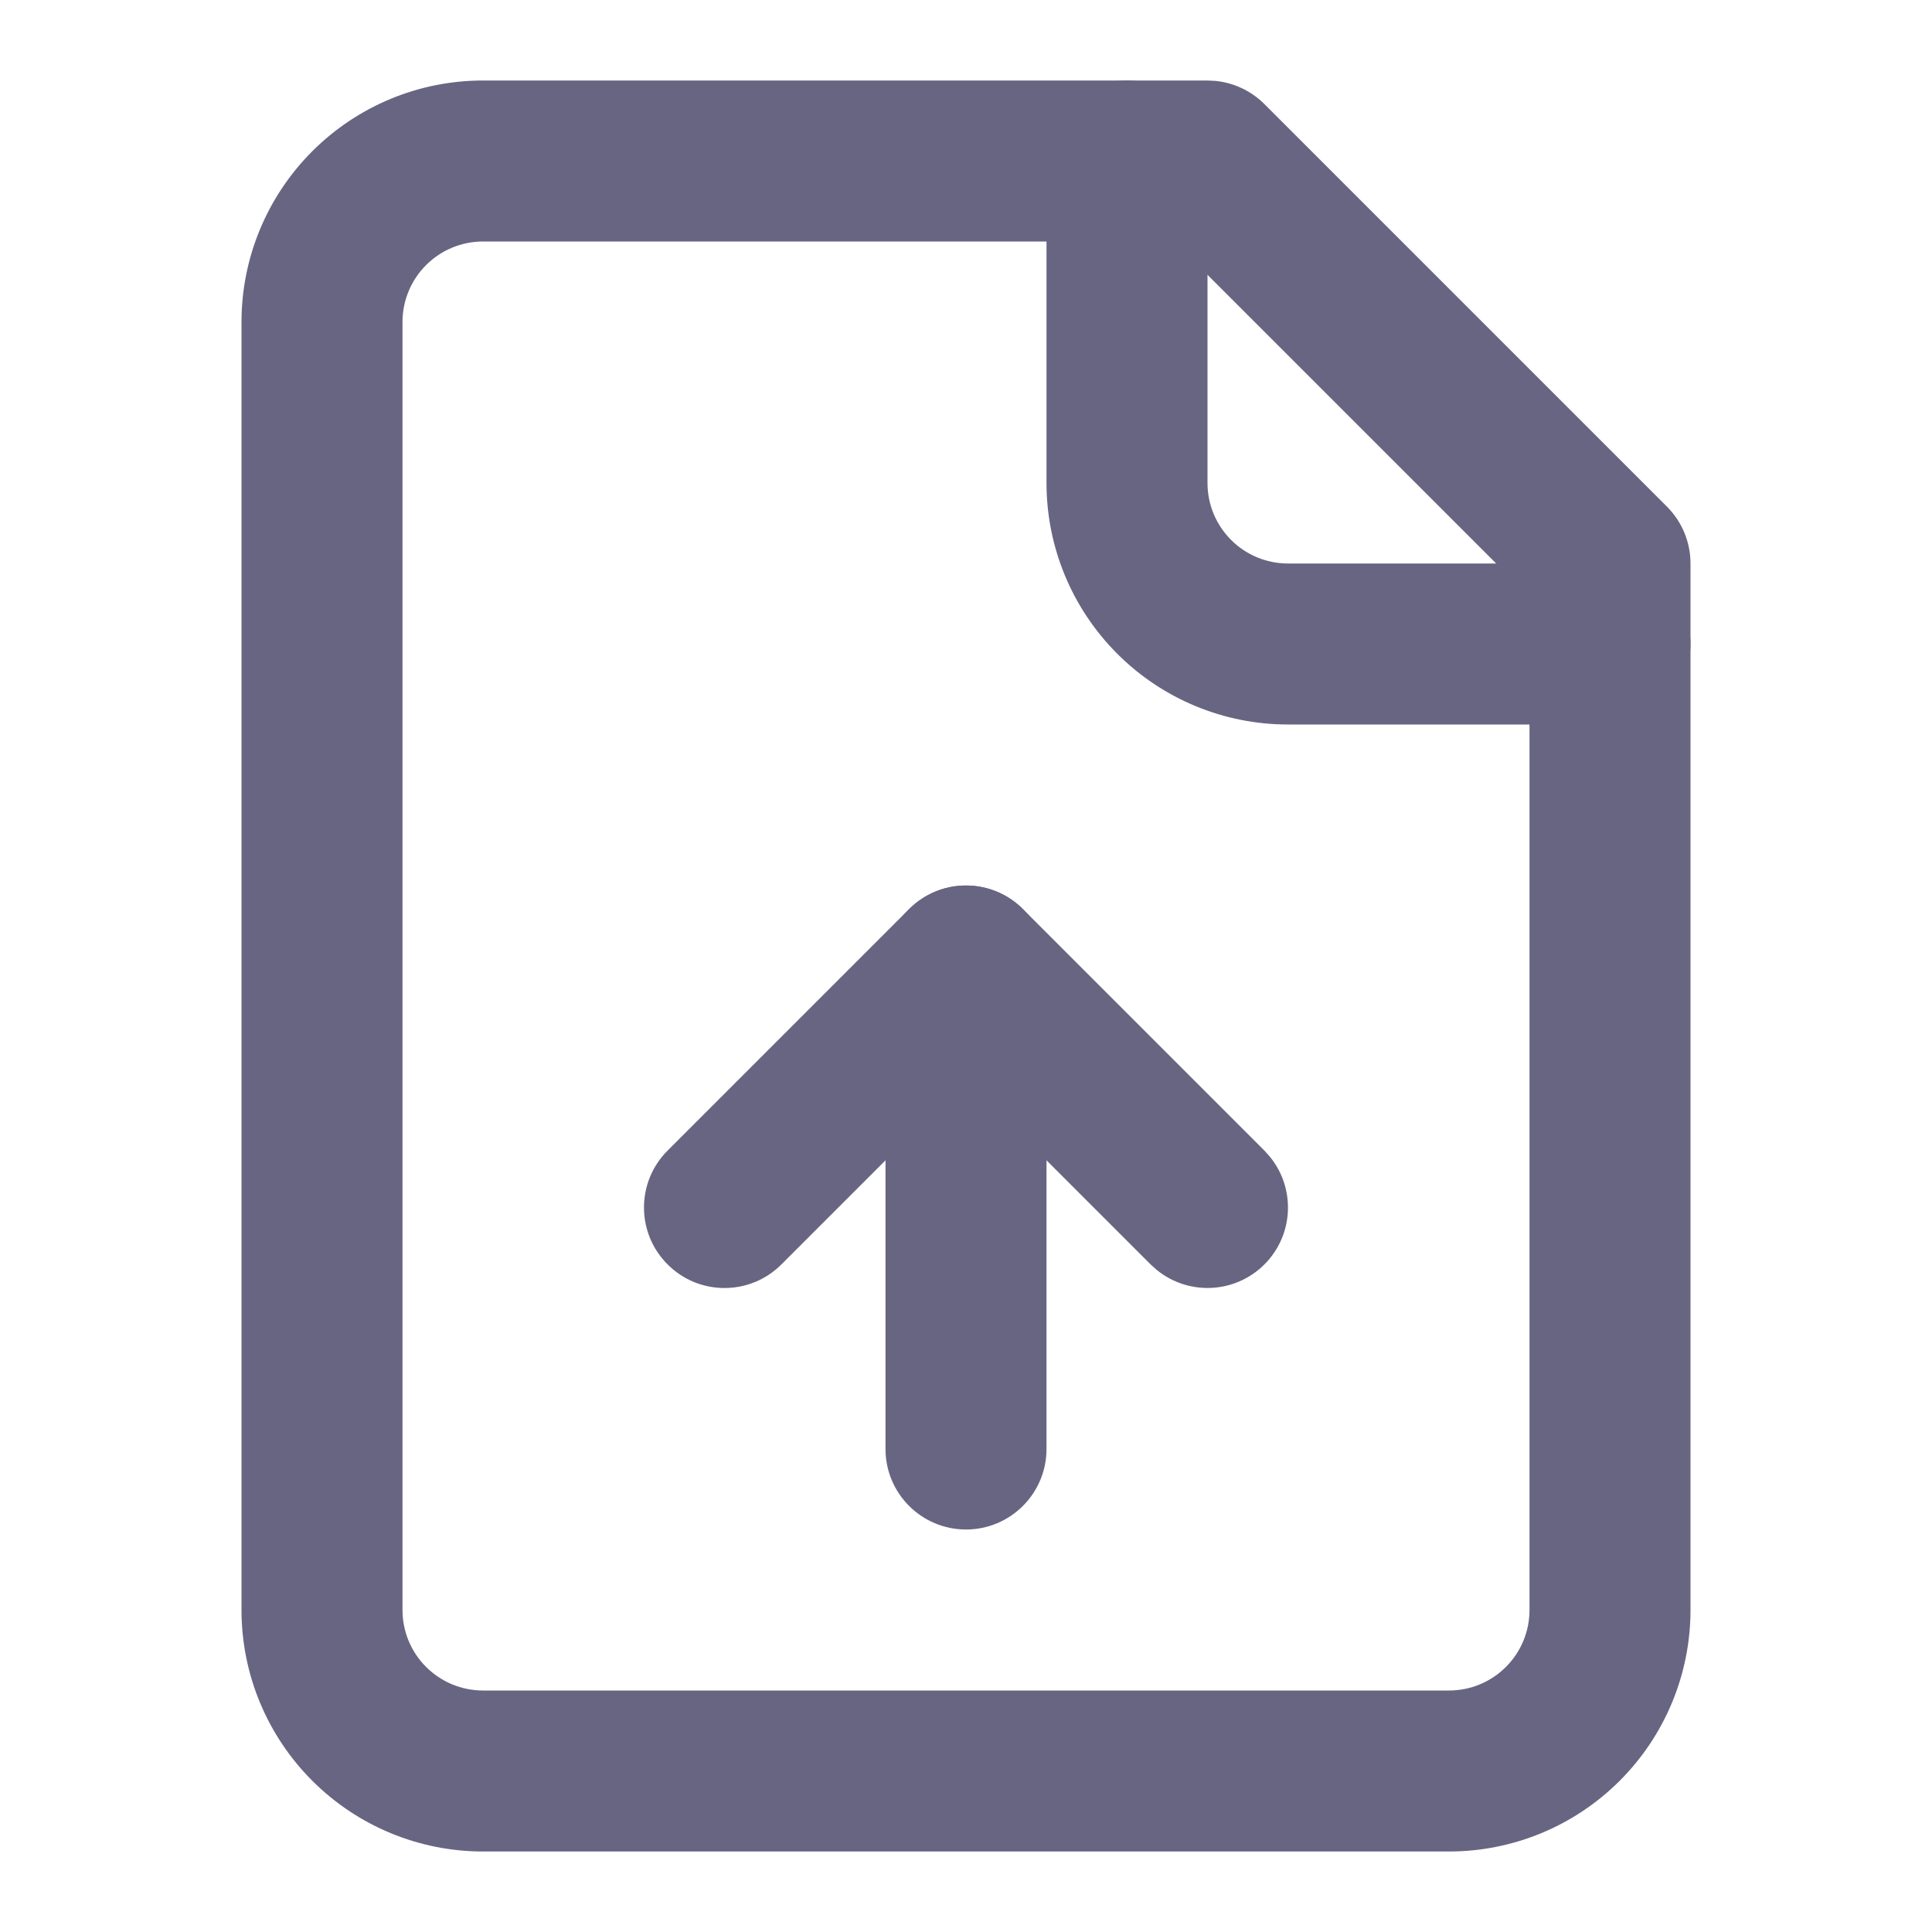 <svg class="w-6 h-6" width="24" height="24" viewBox="0 0 24 24" fill="none" xmlns="http://www.w3.org/2000/svg"><path d="M3 20V4C3 3.204 3.316 2.442 3.879 1.879C4.442 1.316 5.204 1 6 1H15L15.099 1.005C15.328 1.028 15.543 1.129 15.707 1.293L20.707 6.293C20.895 6.481 21 6.735 21 7V20C21 20.796 20.684 21.558 20.121 22.121C19.558 22.684 18.796 23 18 23H6C5.204 23 4.442 22.684 3.879 22.121C3.316 21.558 3 20.796 3 20ZM5 20C5 20.265 5.105 20.52 5.293 20.707C5.481 20.895 5.735 21 6 21H18C18.265 21 18.52 20.895 18.707 20.707C18.895 20.52 19 20.265 19 20V7.414L14.586 3H6C5.735 3 5.481 3.105 5.293 3.293C5.105 3.481 5 3.735 5 4V20Z" fill="#686583" style="fill-opacity:1;"/><path d="M13 6V2C13 1.448 13.448 1 14 1C14.552 1 15 1.448 15 2V6C15 6.265 15.105 6.519 15.293 6.707C15.48 6.895 15.735 7 16 7H20C20.552 7 21 7.448 21 8C21 8.552 20.552 9 20 9H16C15.204 9 14.441 8.684 13.879 8.121C13.316 7.558 13 6.796 13 6Z" fill="#686583" style="fill-opacity:1;"/><path d="M11 18V12C11 11.448 11.448 11 12 11C12.552 11 13 11.448 13 12V18C13 18.552 12.552 19 12 19C11.448 19 11 18.552 11 18Z" fill="#686583" style="fill-opacity:1;"/><path d="M11.369 11.225C11.762 10.904 12.341 10.927 12.707 11.293L15.707 14.293L15.775 14.369C16.096 14.762 16.073 15.341 15.707 15.707C15.341 16.073 14.762 16.096 14.369 15.775L14.293 15.707L12 13.414L9.707 15.707C9.317 16.098 8.683 16.098 8.293 15.707C7.902 15.316 7.902 14.684 8.293 14.293L11.293 11.293L11.369 11.225Z" fill="#686583" style="fill-opacity:1;"/></svg>